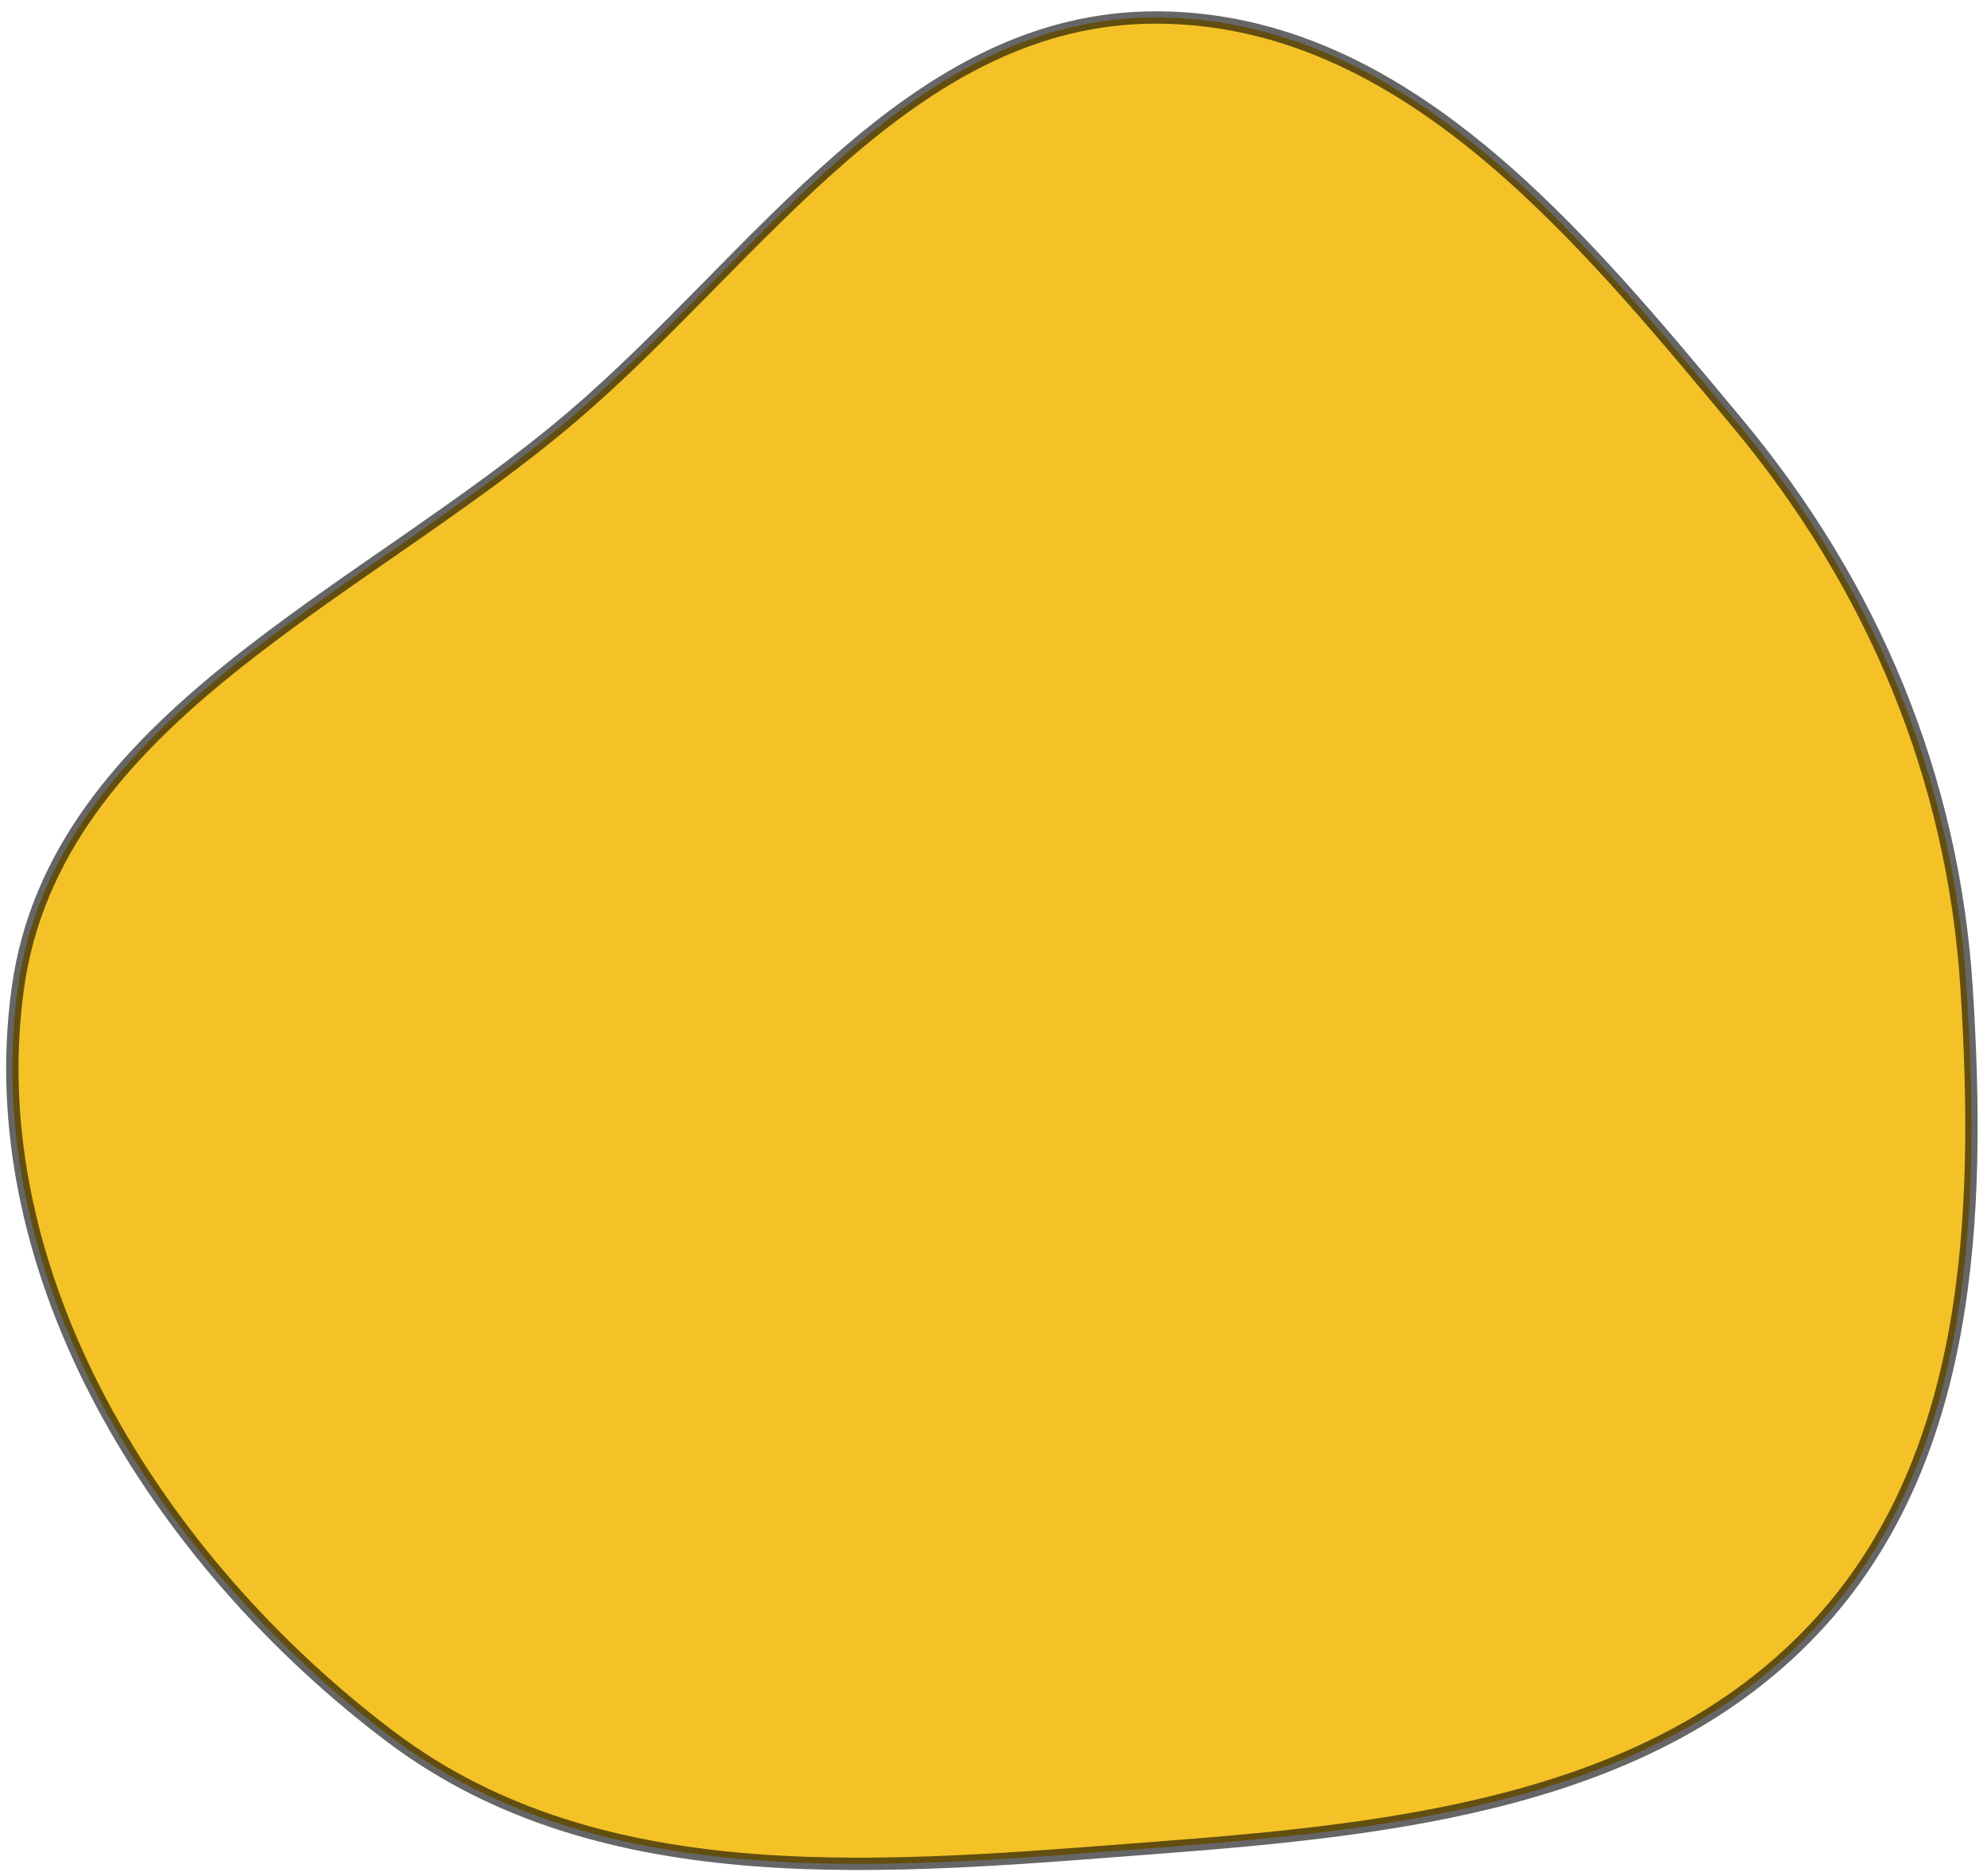 <svg
  width="161"
  height="152"
  viewBox="0 0 161 152"
  fill="none"
  xmlns="http://www.w3.org/2000/svg"
>
  <path
    id="Vector"
    fillRule="evenodd"
    clip-rule="evenodd"
    d="M93.813 149.691C72.113 151.337 48.907 153.703 31.679 140.724C12.726 126.444 -1.736 103.253 1.439 80.094C4.442 58.194 29.285 48.303 46.343 33.774C61.46 20.898 73.748 1.312 93.813 1.417C113.836 1.522 128.147 19.106 140.776 34.267C151.815 47.519 158.268 63.05 159.35 80.094C160.52 98.517 159.778 118.383 146.98 131.974C133.807 145.962 113.222 148.218 93.813 149.691Z"
    fill="#F2B700"
    fill-opacity="0.85"
    stroke="currentColor"
    stroke-opacity="0.6"
  />
</svg>
